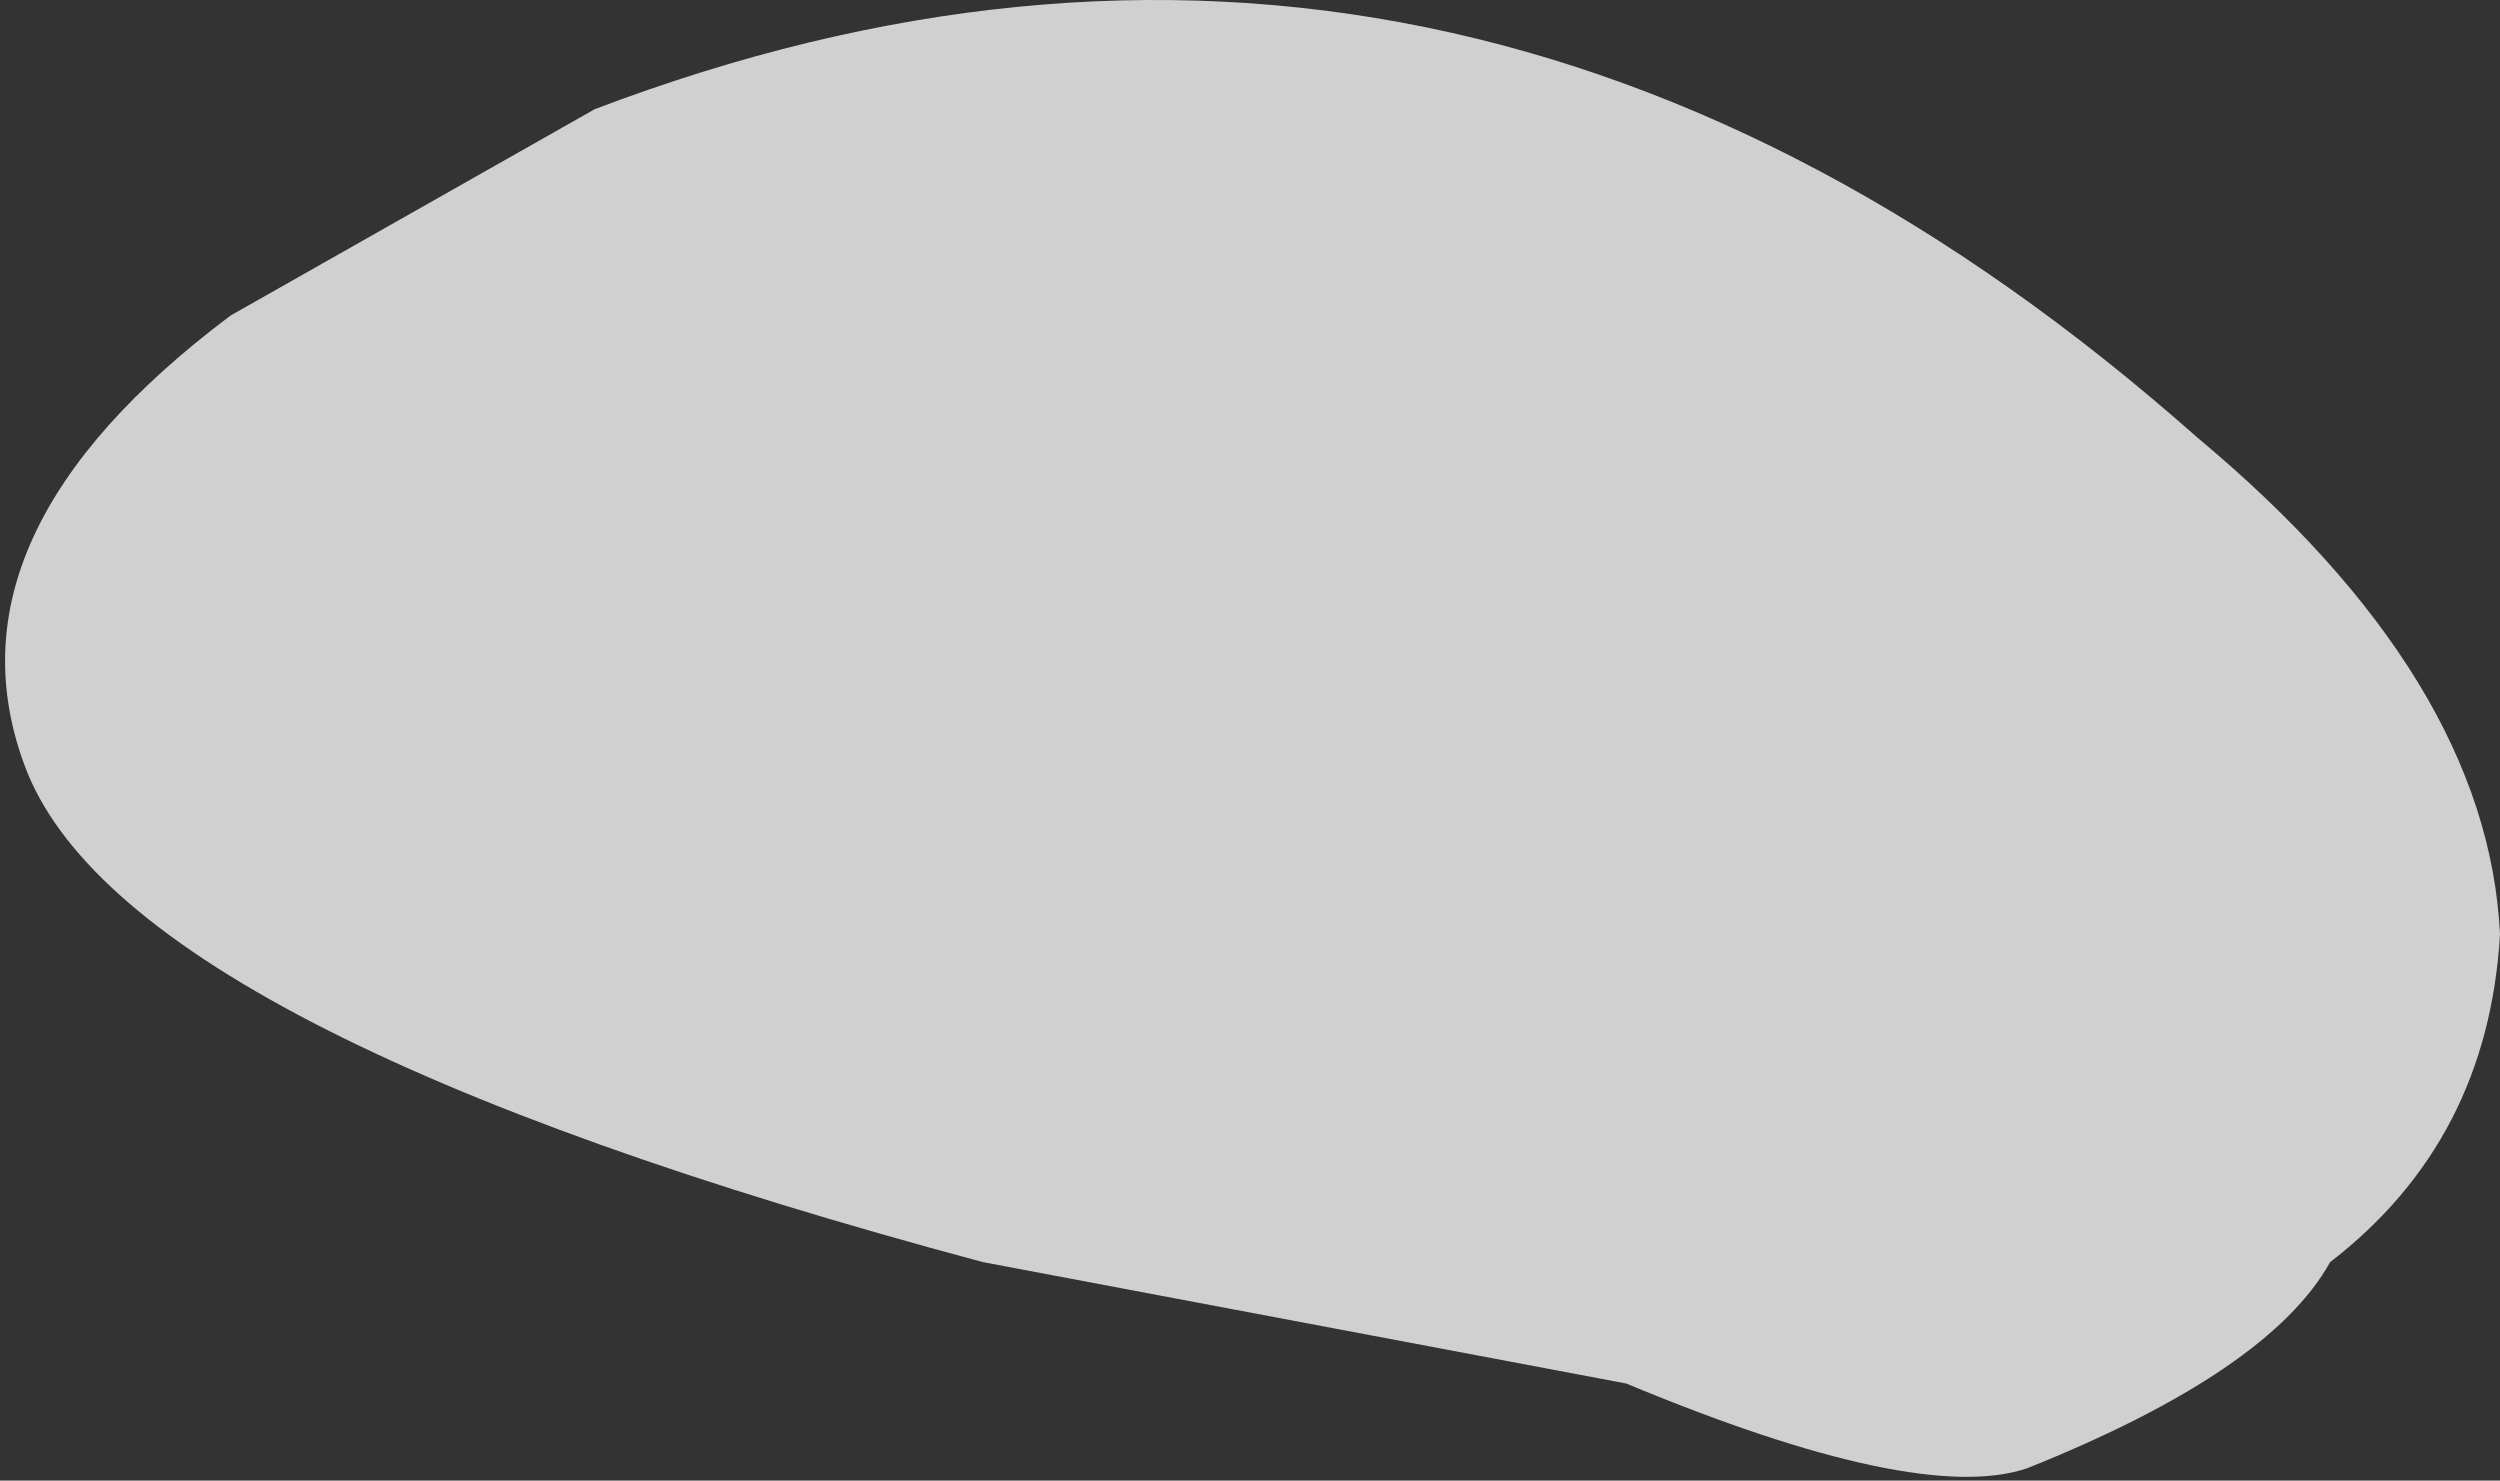 <?xml version="1.0" encoding="UTF-8" standalone="no"?>
<svg xmlns:ffdec="https://www.free-decompiler.com/flash" xmlns:xlink="http://www.w3.org/1999/xlink" ffdec:objectType="shape" height="6.1px" width="10.3px" xmlns="http://www.w3.org/2000/svg">
  <rect width="100%" height="100%" fill="#333333" stroke="none"/>
  <g transform="matrix(1.0, 0.0, 0.0, 1.0, -61.45, 83.95)">
    <path d="M63.9 -83.5 Q67.45 -84.85 70.5 -82.15 71.7 -81.15 71.75 -80.1 71.7 -79.25 71.05 -78.75 70.8 -78.3 69.8 -77.9 69.35 -77.75 68.15 -78.25 L65.5 -78.75 Q61.95 -79.7 61.55 -80.8 61.2 -81.75 62.4 -82.65 L63.9 -83.5" fill="#ffffff" fill-opacity="0.769" fill-rule="evenodd" stroke="none"/>
  </g>
</svg>

